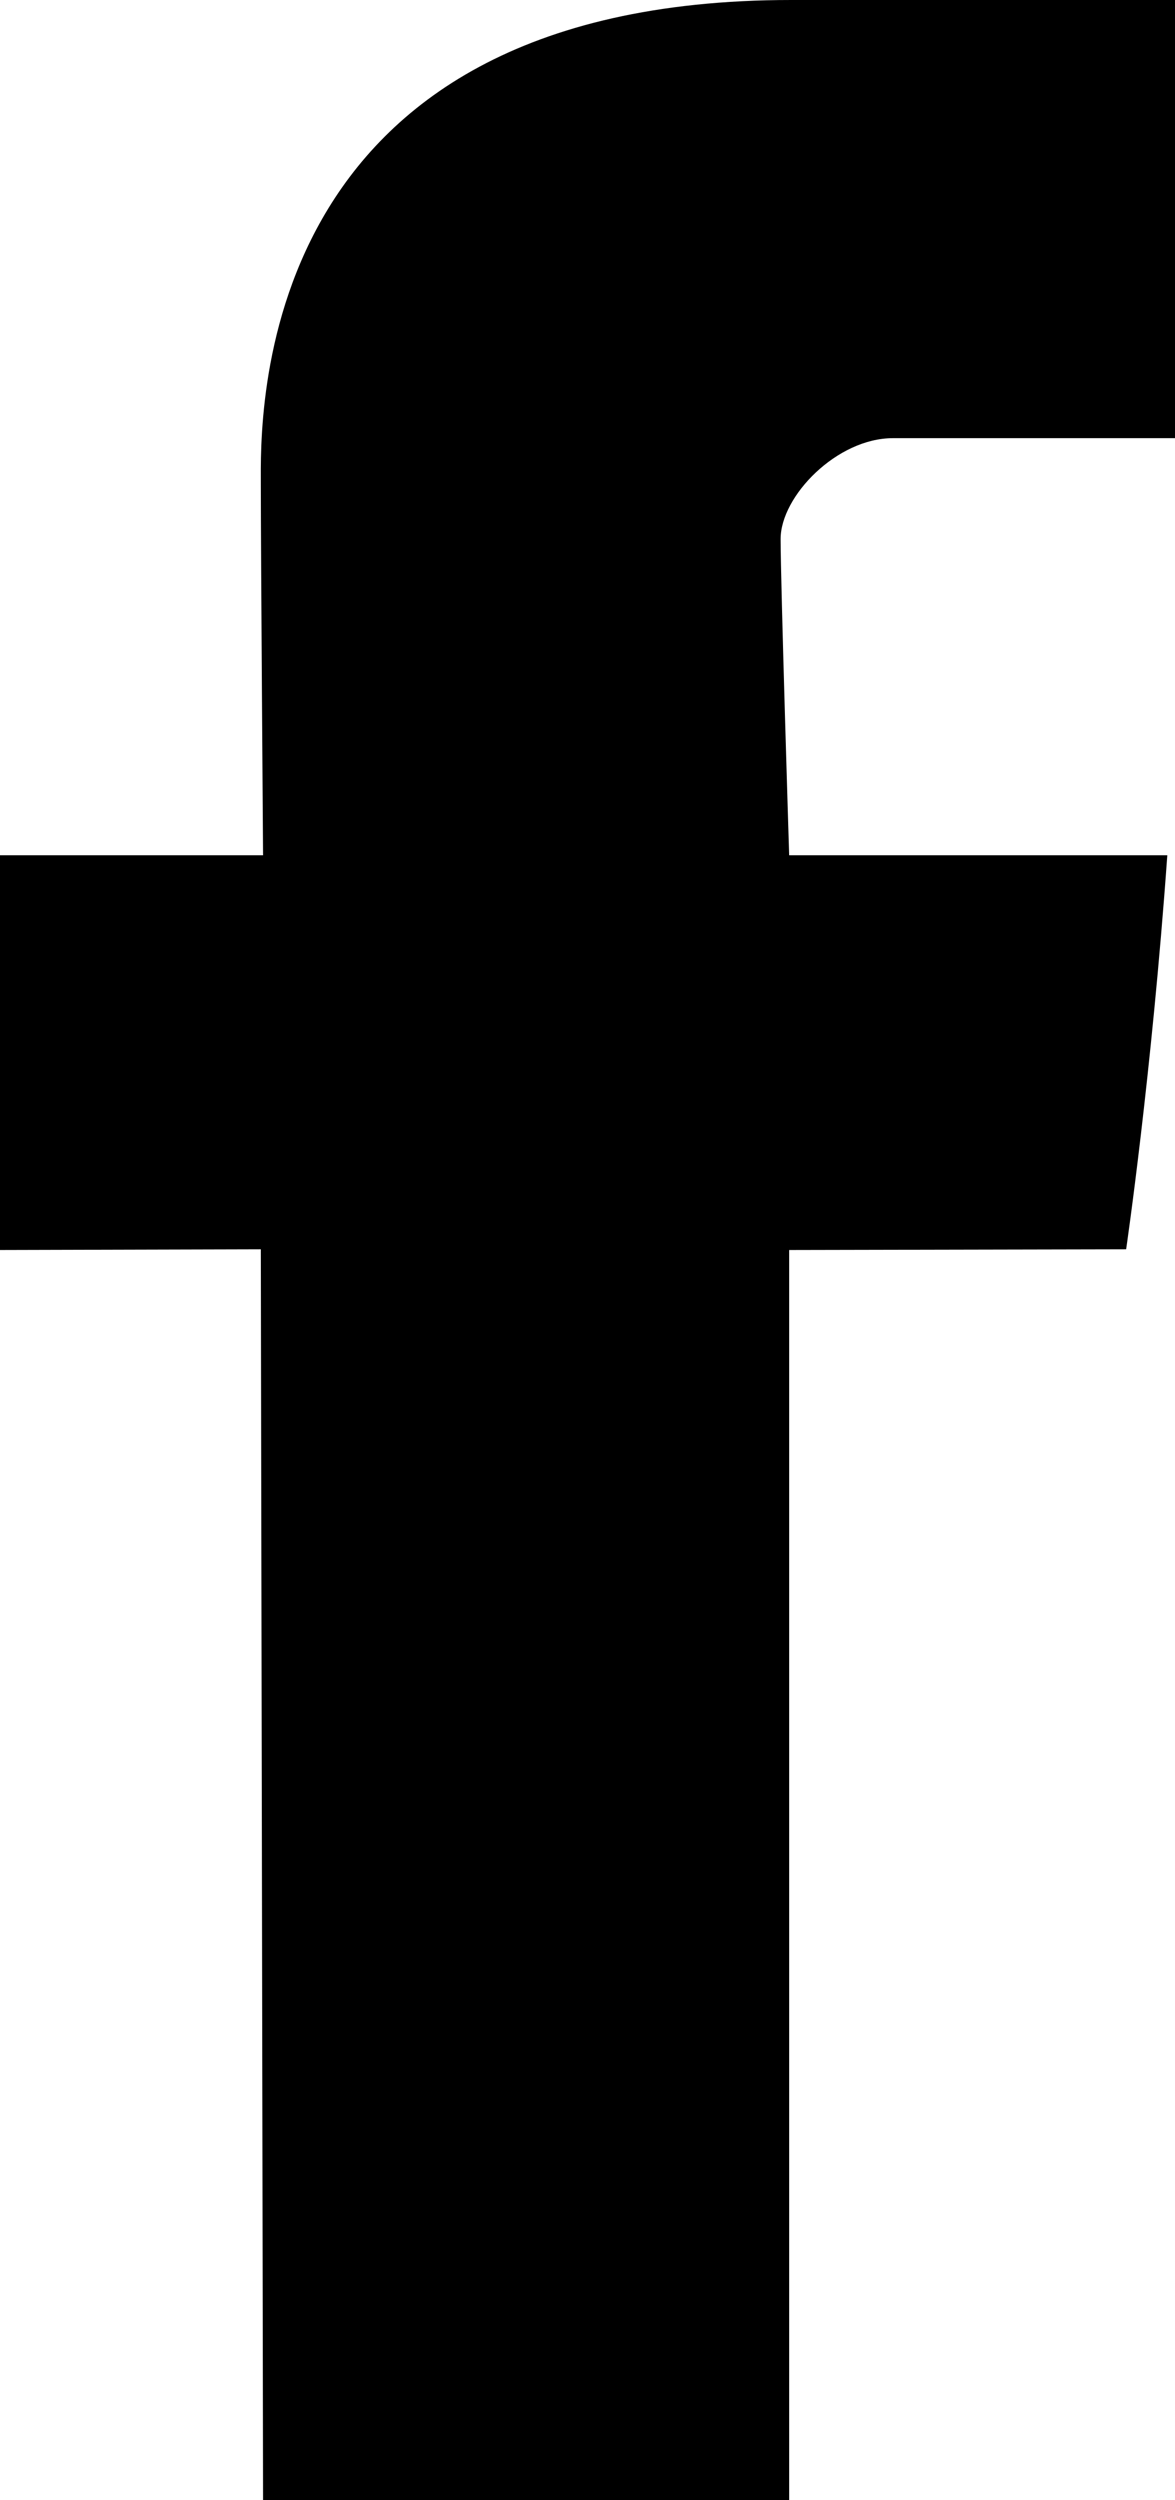 <svg xmlns="http://www.w3.org/2000/svg" viewBox="0 0 17.867 38"><path d="M3.966 7.36C3.966 8.317 4 13 4 13H0v6l3.966-.011L4 38h8V19l5.124-.011s.387-2.635.626-5.989H12s-.13-4.155-.13-4.807c0-.653.858-1.533 1.707-1.533h4.29V0h-5.833C3.772 0 3.966 6.403 3.966 7.36z"/></svg>